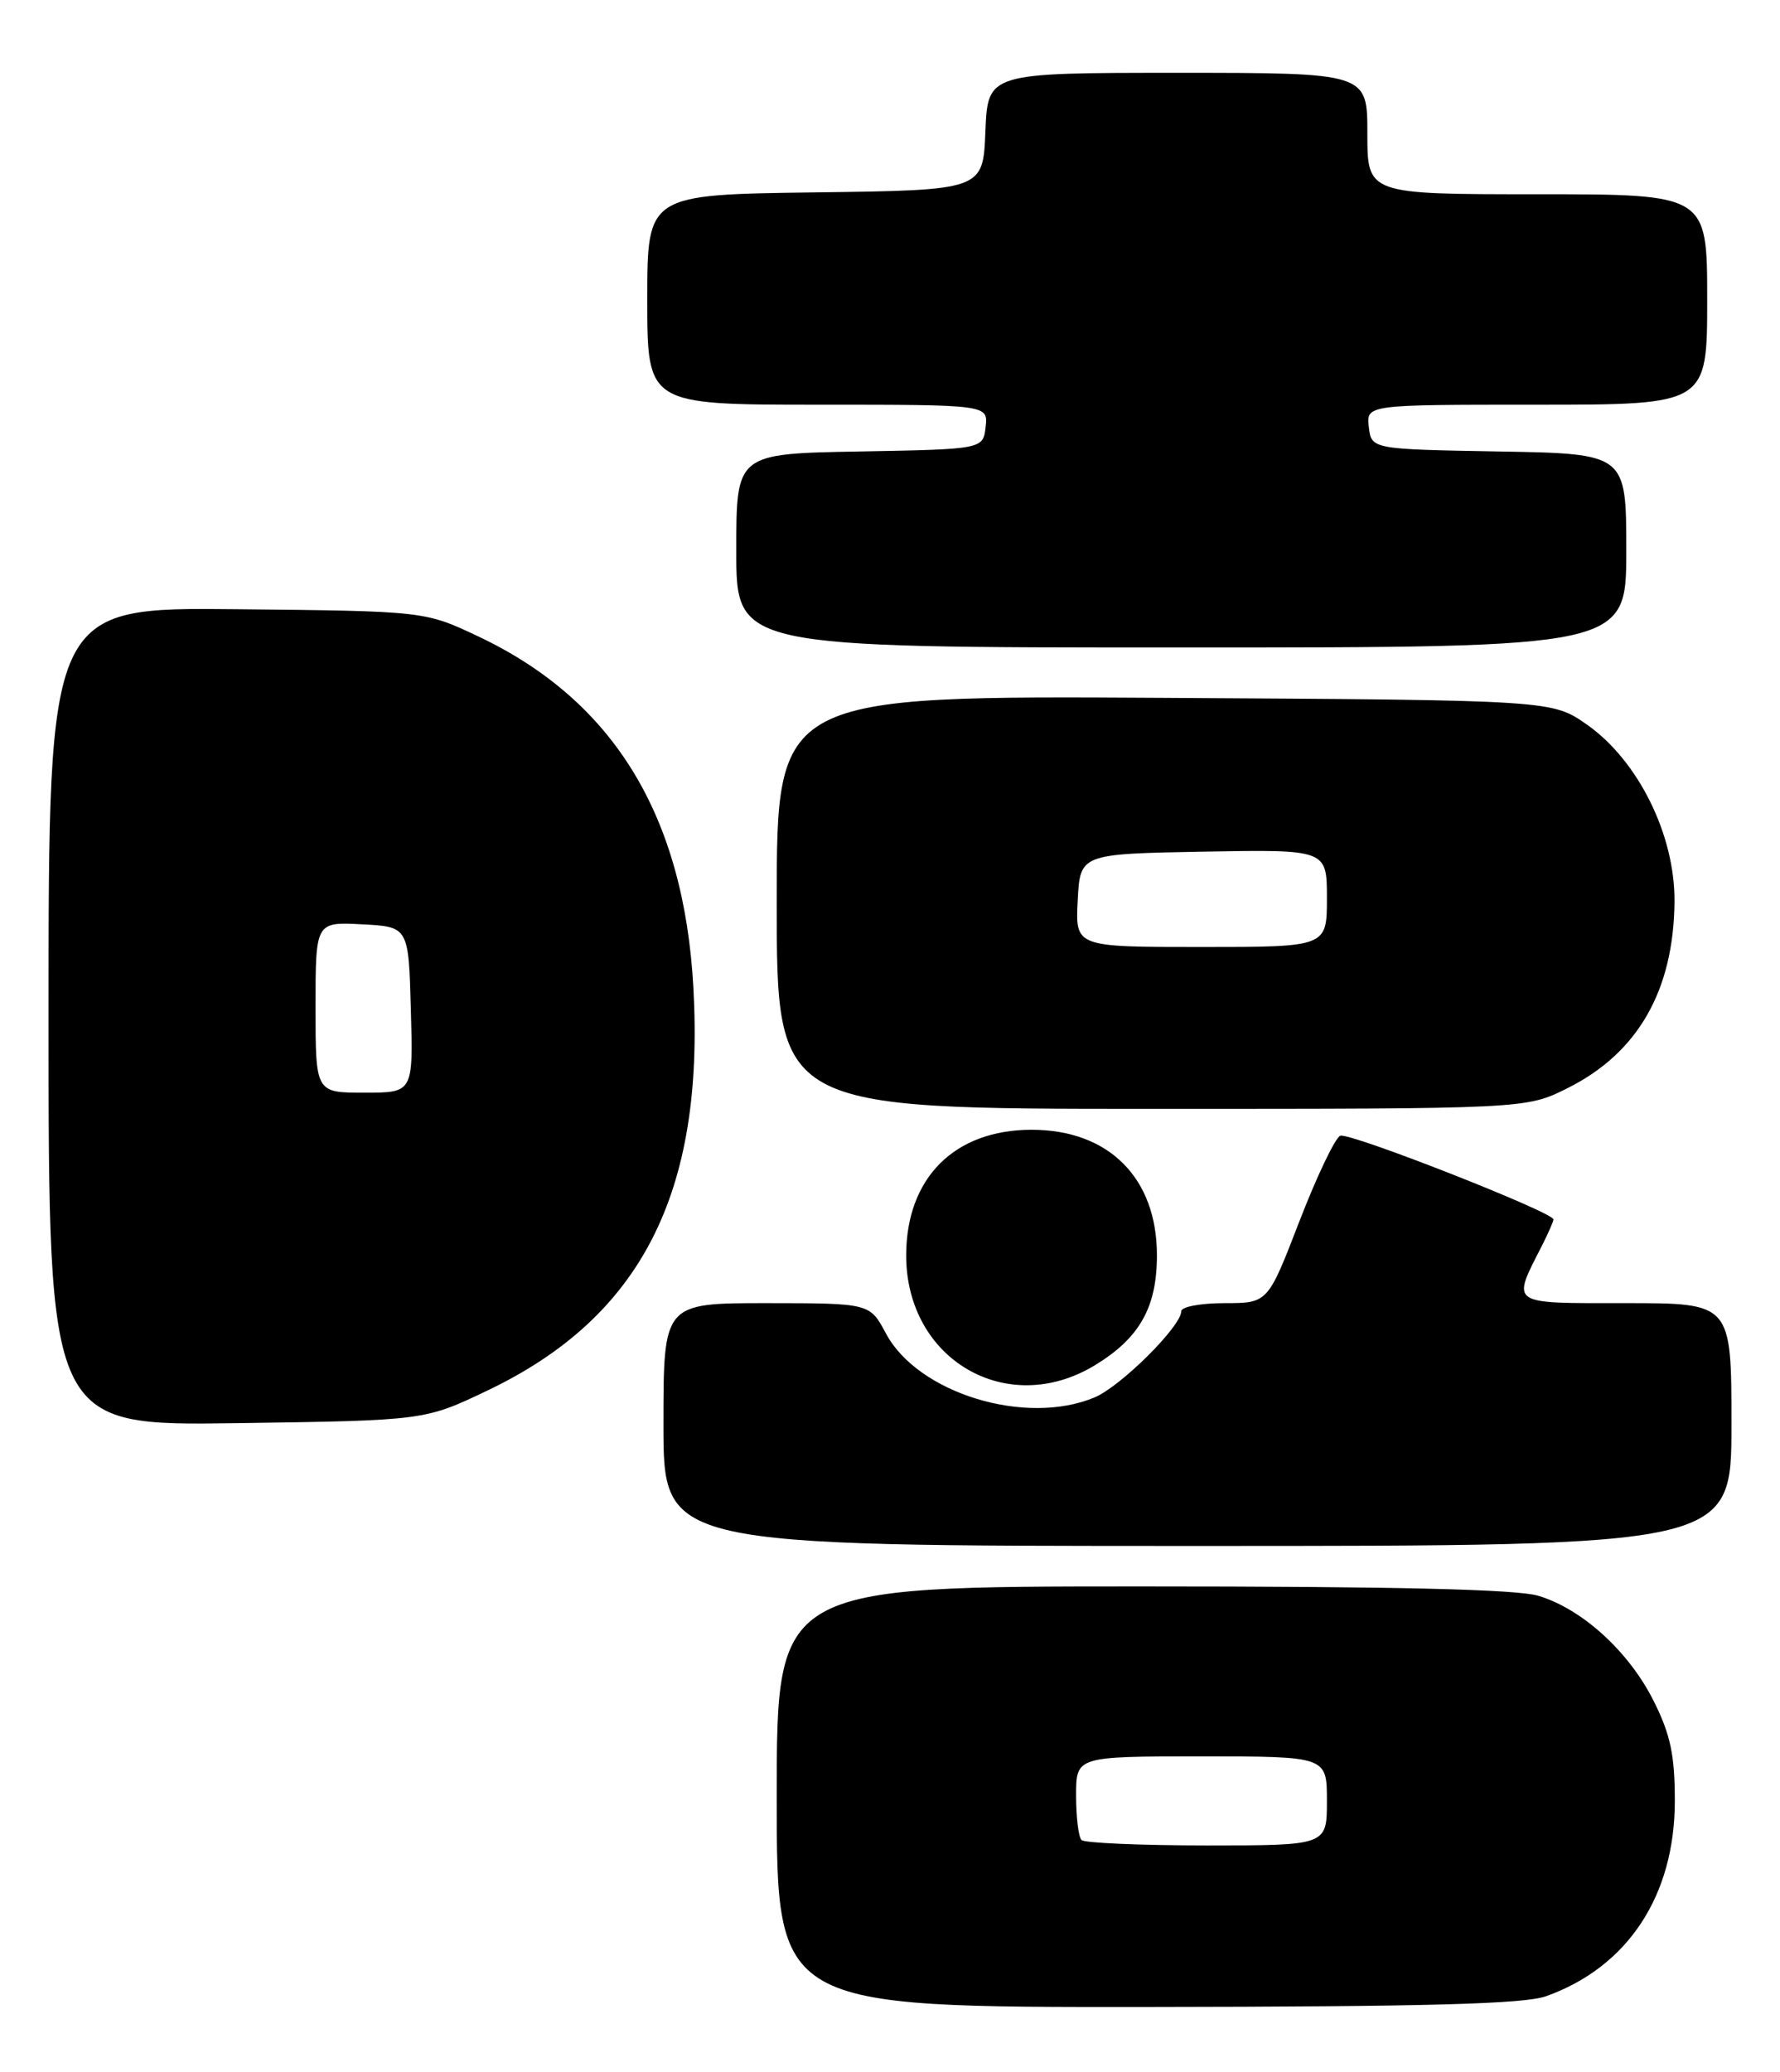 <?xml version="1.0" encoding="UTF-8" standalone="no"?>
<!DOCTYPE svg PUBLIC "-//W3C//DTD SVG 1.1//EN" "http://www.w3.org/Graphics/SVG/1.1/DTD/svg11.dtd" >
<svg xmlns="http://www.w3.org/2000/svg" xmlns:xlink="http://www.w3.org/1999/xlink" version="1.1" viewBox="0 0 220 256">
 <g >
 <path fill="currentColor"
d=" M 191.09 246.63 C 201.19 243.02 207.00 234.21 207.00 222.50 C 207.00 216.86 206.47 214.32 204.41 210.20 C 201.36 204.08 195.57 198.79 190.14 197.16 C 187.45 196.35 172.49 196.00 141.13 196.00 C 96.00 196.00 96.00 196.00 96.00 222.00 C 96.00 248.00 96.00 248.00 141.75 247.96 C 176.36 247.92 188.37 247.60 191.09 246.63 Z  M 214.00 176.00 C 214.00 161.00 214.00 161.00 200.93 161.00 C 186.36 161.00 186.81 161.31 190.63 153.80 C 191.38 152.31 192.00 150.90 192.00 150.66 C 192.00 149.77 166.77 139.87 165.65 140.32 C 165.02 140.57 162.75 145.33 160.60 150.89 C 156.70 161.00 156.70 161.00 151.35 161.00 C 148.41 161.00 146.00 161.45 146.00 162.00 C 146.00 163.86 138.52 171.30 135.28 172.65 C 126.76 176.22 113.44 172.14 109.50 164.75 C 107.50 161.01 107.50 161.01 94.75 161.00 C 82.00 161.00 82.00 161.00 82.00 176.00 C 82.00 191.00 82.00 191.00 148.00 191.00 C 214.00 191.00 214.00 191.00 214.00 176.00 Z  M 60.28 171.78 C 79.24 162.73 87.09 147.37 85.70 122.04 C 84.53 100.76 75.84 86.56 59.18 78.66 C 52.50 75.50 52.50 75.50 29.25 75.27 C 6.00 75.03 6.00 75.03 6.00 125.60 C 6.00 176.16 6.00 176.16 29.25 175.83 C 52.50 175.50 52.50 175.50 60.28 171.78 Z  M 135.30 168.69 C 140.83 165.34 142.99 161.53 142.99 155.12 C 143.01 145.55 137.05 139.58 127.50 139.58 C 117.95 139.58 112.00 145.55 112.00 155.12 C 112.01 167.99 124.47 175.24 135.30 168.69 Z  M 193.72 134.45 C 202.44 130.11 206.88 122.36 206.96 111.34 C 207.01 103.14 202.48 93.99 196.16 89.54 C 191.83 86.50 191.83 86.50 143.91 86.22 C 96.00 85.94 96.00 85.94 96.00 111.47 C 96.00 137.00 96.00 137.00 142.30 137.00 C 188.61 137.00 188.61 137.00 193.72 134.45 Z  M 201.00 68.03 C 201.00 56.05 201.00 56.05 185.25 55.78 C 169.50 55.50 169.50 55.50 169.18 52.75 C 168.87 50.00 168.87 50.00 189.93 50.00 C 211.00 50.00 211.00 50.00 211.00 37.00 C 211.00 24.00 211.00 24.00 190.00 24.00 C 169.00 24.00 169.00 24.00 169.00 16.50 C 169.00 9.00 169.00 9.00 145.54 9.00 C 122.09 9.00 122.09 9.00 121.79 16.25 C 121.50 23.50 121.50 23.50 100.75 23.77 C 80.00 24.04 80.00 24.04 80.00 37.02 C 80.00 50.00 80.00 50.00 101.07 50.00 C 122.13 50.00 122.13 50.00 121.82 52.75 C 121.50 55.50 121.50 55.50 106.25 55.78 C 91.00 56.05 91.00 56.05 91.00 68.03 C 91.00 80.00 91.00 80.00 146.00 80.00 C 201.00 80.00 201.00 80.00 201.00 68.03 Z  M 133.67 227.33 C 133.30 226.97 133.00 224.49 133.00 221.83 C 133.00 217.00 133.00 217.00 148.50 217.00 C 164.00 217.00 164.00 217.00 164.00 222.50 C 164.00 228.00 164.00 228.00 149.17 228.00 C 141.01 228.00 134.03 227.70 133.67 227.33 Z  M 39.00 124.45 C 39.00 113.90 39.00 113.90 44.75 114.20 C 50.50 114.50 50.50 114.50 50.78 124.75 C 51.07 135.00 51.07 135.00 45.03 135.00 C 39.00 135.00 39.00 135.00 39.00 124.45 Z  M 133.20 111.25 C 133.50 105.50 133.50 105.50 148.75 105.22 C 164.00 104.95 164.00 104.95 164.00 110.97 C 164.00 117.00 164.00 117.00 148.45 117.00 C 132.90 117.00 132.90 117.00 133.20 111.25 Z "/>
</g>
</svg>